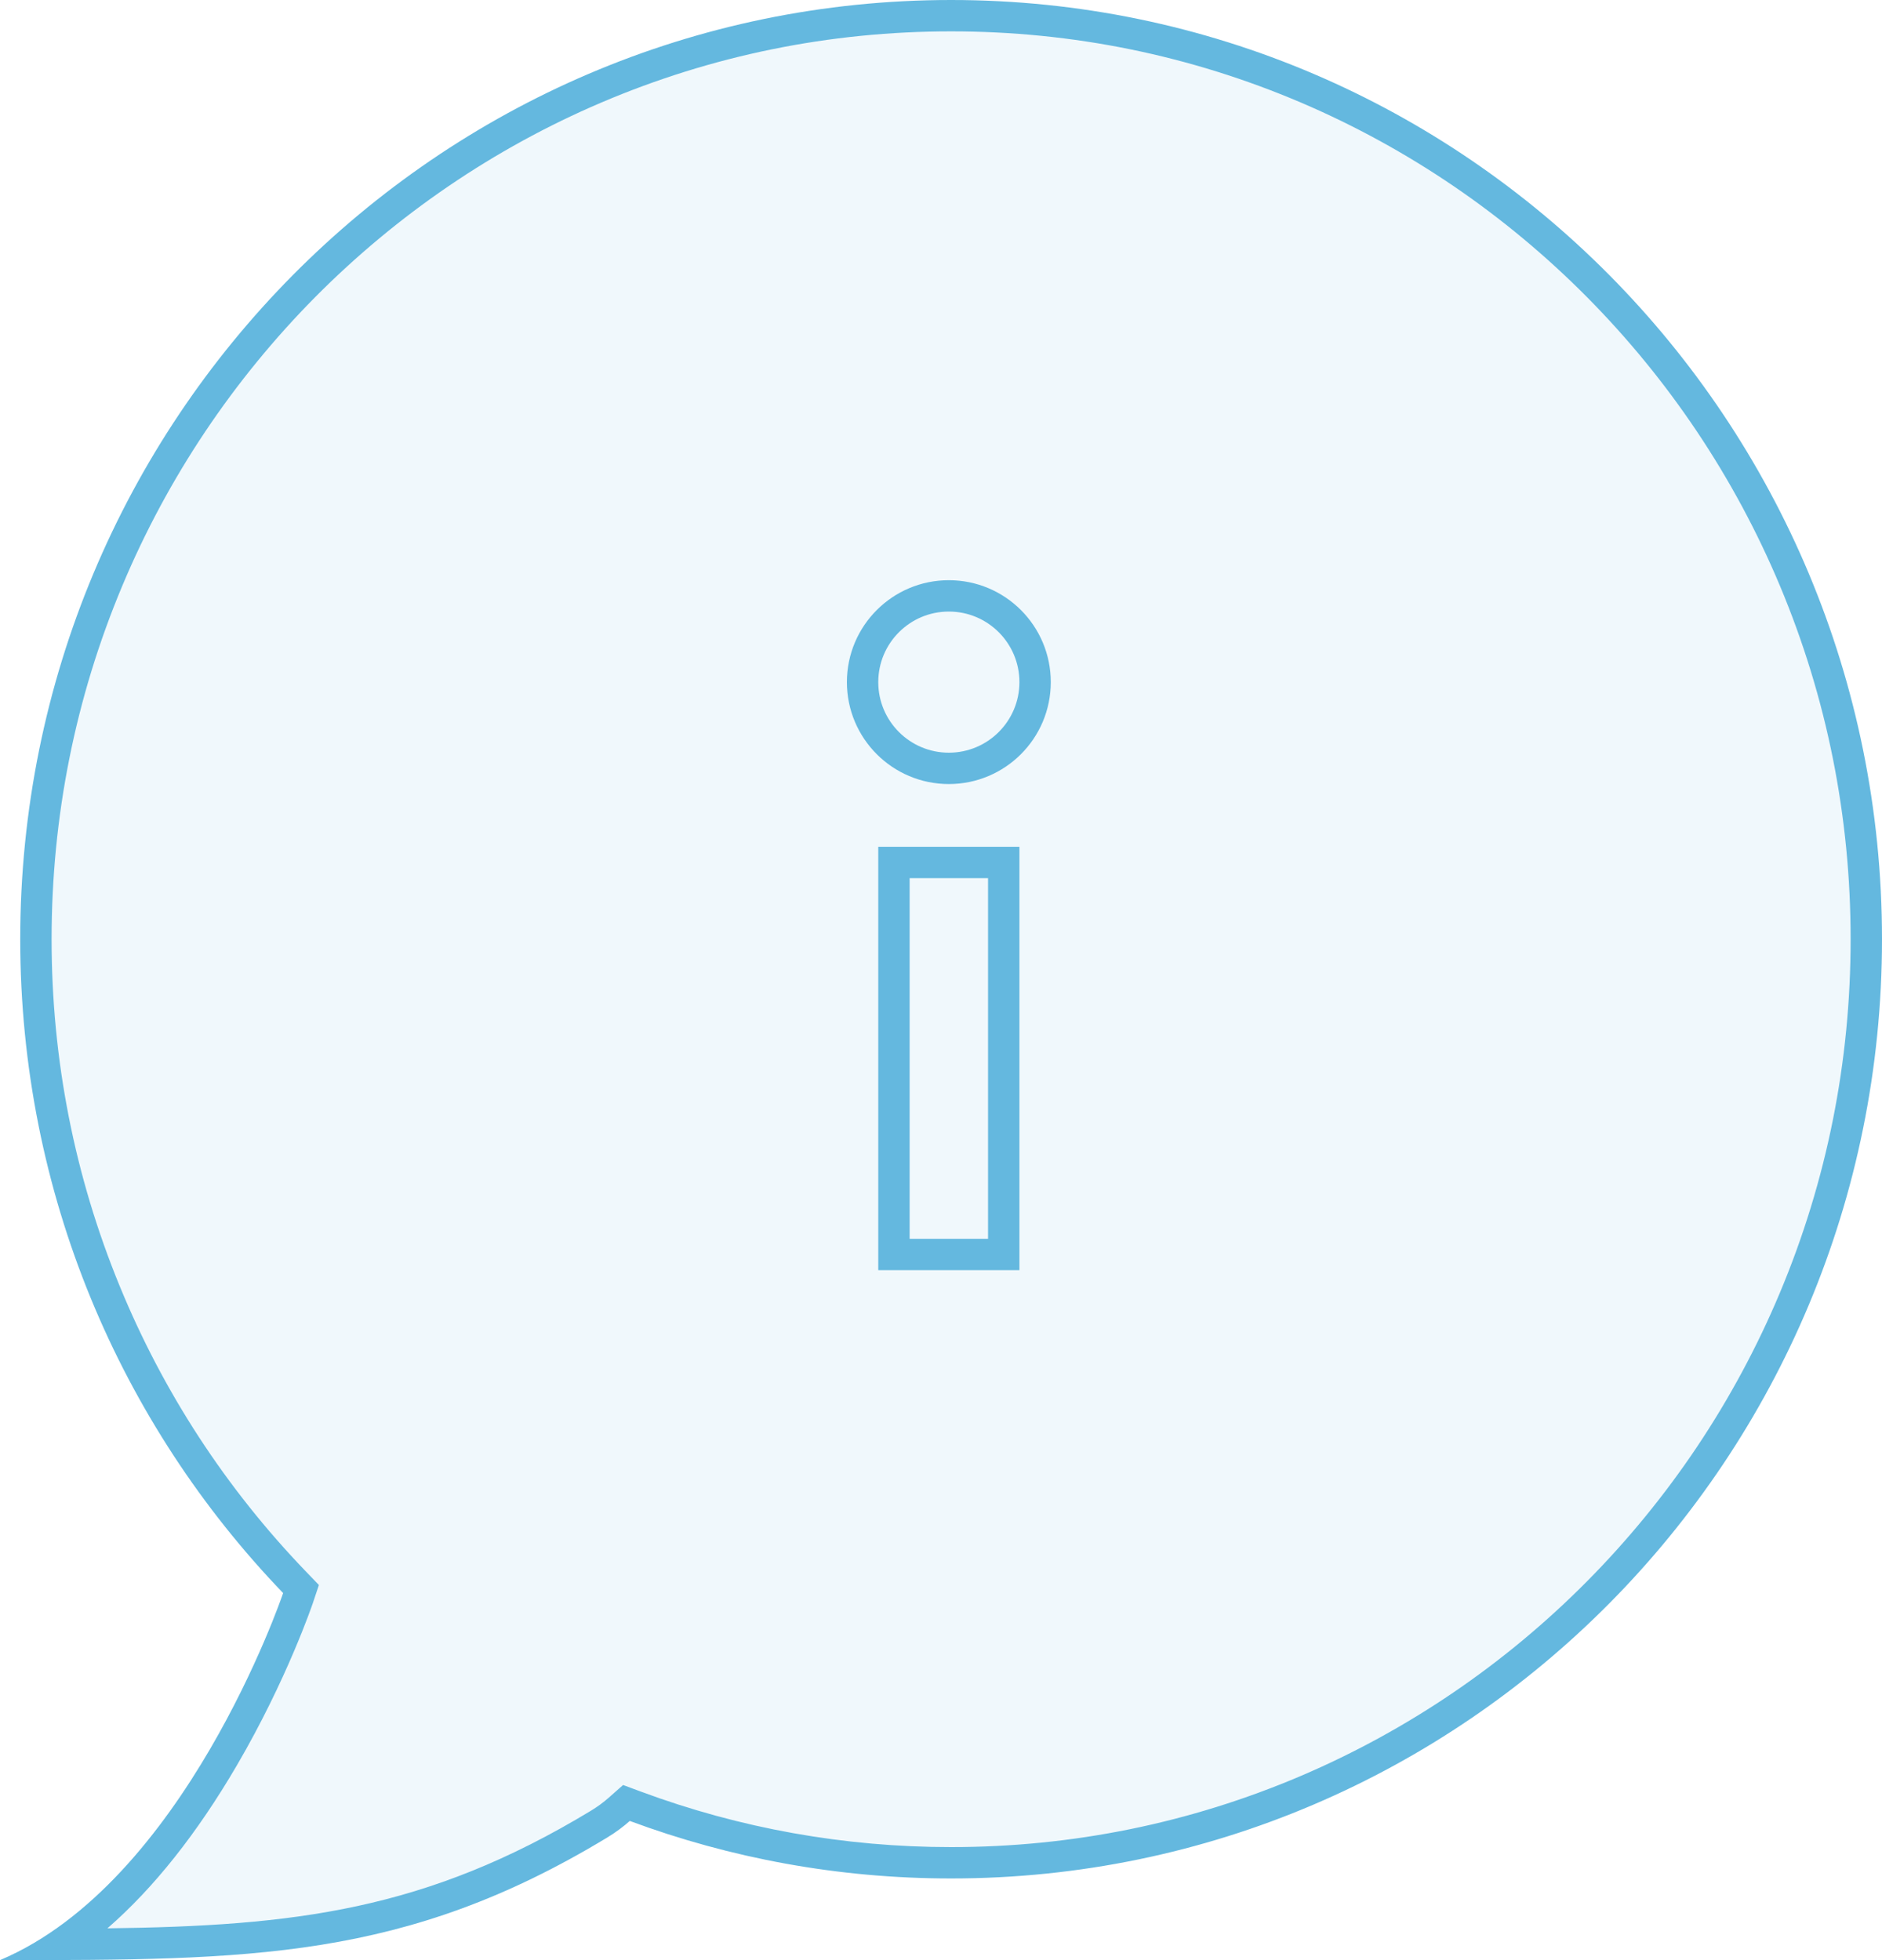 <svg xmlns="http://www.w3.org/2000/svg" width="120" height="125" viewBox="0 0 120 125">
  <g id="info" transform="translate(-4248.475 132.5)">
    <g id="Path_6906" data-name="Path 6906" fill="rgba(100,184,223,0.1)" stroke-miterlimit="10">
      <path d="M 4252.372 -8.505 C 4256.1 -11.043 4259.568 -15.039 4262.72 -20.435 C 4265.854 -25.798 4267.46 -30.543 4267.476 -30.59 L 4267.668 -31.164 L 4267.249 -31.601 C 4262.073 -36.985 4258.013 -43.209 4255.184 -50.1 C 4252.252 -57.24 4250.765 -64.811 4250.765 -72.604 C 4250.765 -80.557 4252.308 -88.271 4255.352 -95.532 C 4256.814 -99.022 4258.625 -102.388 4260.732 -105.536 C 4262.82 -108.655 4265.218 -111.588 4267.859 -114.253 C 4270.5 -116.918 4273.406 -119.338 4276.497 -121.445 C 4279.616 -123.571 4282.951 -125.398 4286.408 -126.873 C 4293.601 -129.943 4301.242 -131.5 4309.12 -131.5 C 4316.997 -131.5 4324.638 -129.943 4331.831 -126.873 C 4335.288 -125.398 4338.623 -123.571 4341.742 -121.445 C 4344.833 -119.338 4347.739 -116.918 4350.38 -114.253 C 4353.021 -111.588 4355.419 -108.655 4357.507 -105.536 C 4359.615 -102.388 4361.425 -99.022 4362.888 -95.532 C 4365.932 -88.271 4367.475 -80.557 4367.475 -72.604 C 4367.475 -64.651 4365.932 -56.937 4362.888 -49.676 C 4361.425 -46.186 4359.615 -42.82 4357.507 -39.672 C 4355.419 -36.553 4353.021 -33.62 4350.38 -30.955 C 4347.739 -28.29 4344.833 -25.87 4341.742 -23.763 C 4338.623 -21.637 4335.288 -19.81 4331.831 -18.335 C 4324.638 -15.265 4316.997 -13.708 4309.12 -13.708 C 4302.196 -13.708 4295.419 -14.921 4288.979 -17.313 L 4288.417 -17.522 L 4287.969 -17.125 C 4287.553 -16.758 4287.14 -16.455 4286.667 -16.169 C 4275.068 -9.146 4266.035 -8.554 4252.372 -8.505 Z" stroke="none"/>
      <path d="M 4309.12 -130.5 C 4301.378 -130.5 4293.869 -128.97 4286.801 -125.954 C 4283.403 -124.504 4280.125 -122.708 4277.06 -120.618 C 4274.022 -118.547 4271.166 -116.169 4268.569 -113.549 C 4265.973 -110.929 4263.616 -108.046 4261.563 -104.98 C 4259.491 -101.885 4257.711 -98.576 4256.274 -95.145 C 4253.282 -88.007 4251.765 -80.423 4251.765 -72.604 C 4251.765 -64.942 4253.227 -57.499 4256.109 -50.48 C 4258.891 -43.706 4262.881 -37.587 4267.97 -32.294 L 4268.809 -31.421 L 4268.424 -30.272 C 4268.408 -30.224 4266.769 -25.381 4263.584 -19.93 C 4261.035 -15.567 4258.271 -12.09 4255.324 -9.527 C 4267.208 -9.678 4275.631 -10.656 4286.15 -17.025 C 4286.57 -17.279 4286.938 -17.549 4287.307 -17.875 L 4288.205 -18.668 L 4289.327 -18.251 C 4295.656 -15.9 4302.315 -14.708 4309.12 -14.708 C 4316.861 -14.708 4324.37 -16.238 4331.438 -19.254 C 4334.836 -20.705 4338.113 -22.5 4341.179 -24.59 C 4344.217 -26.661 4347.073 -29.039 4349.669 -31.659 C 4352.266 -34.279 4354.624 -37.162 4356.676 -40.228 C 4358.748 -43.323 4360.528 -46.632 4361.966 -50.063 C 4364.958 -57.201 4366.475 -64.785 4366.475 -72.604 C 4366.475 -80.423 4364.958 -88.007 4361.966 -95.145 C 4360.528 -98.576 4358.748 -101.885 4356.676 -104.98 C 4354.624 -108.046 4352.266 -110.929 4349.669 -113.549 C 4347.073 -116.169 4344.217 -118.547 4341.179 -120.618 C 4338.113 -122.708 4334.836 -124.503 4331.438 -125.954 C 4324.37 -128.97 4316.861 -130.5 4309.12 -130.5 M 4309.12 -132.5 C 4341.9 -132.5 4368.475 -105.684 4368.475 -72.604 C 4368.475 -39.524 4341.9 -12.708 4309.12 -12.708 C 4301.918 -12.708 4295.016 -14.004 4288.631 -16.376 C 4288.229 -16.021 4287.77 -15.667 4287.184 -15.313 C 4274.28 -7.5 4264.388 -7.5 4248.475 -7.5 C 4260.197 -12.446 4266.421 -30.589 4266.528 -30.908 C 4256.16 -41.692 4249.765 -56.391 4249.765 -72.604 C 4249.765 -105.684 4276.337 -132.5 4309.12 -132.5 Z" stroke="none" fill="#64b8df"/>
    </g>
    <g id="Group_7331" data-name="Group 7331">
      <rect id="Rectangle_6412" data-name="Rectangle 6412" width="7" height="25" transform="translate(4305.475 -77.5)" fill="none" stroke="#64b8df" stroke-miterlimit="10" stroke-width="2"/>
      <circle id="Ellipse_1345" data-name="Ellipse 1345" cx="5.5" cy="5.5" r="5.5" transform="translate(4303.475 -94.5)" fill="none" stroke="#64b8df" stroke-miterlimit="10" stroke-width="2"/>
    </g>
  </g>
</svg>
